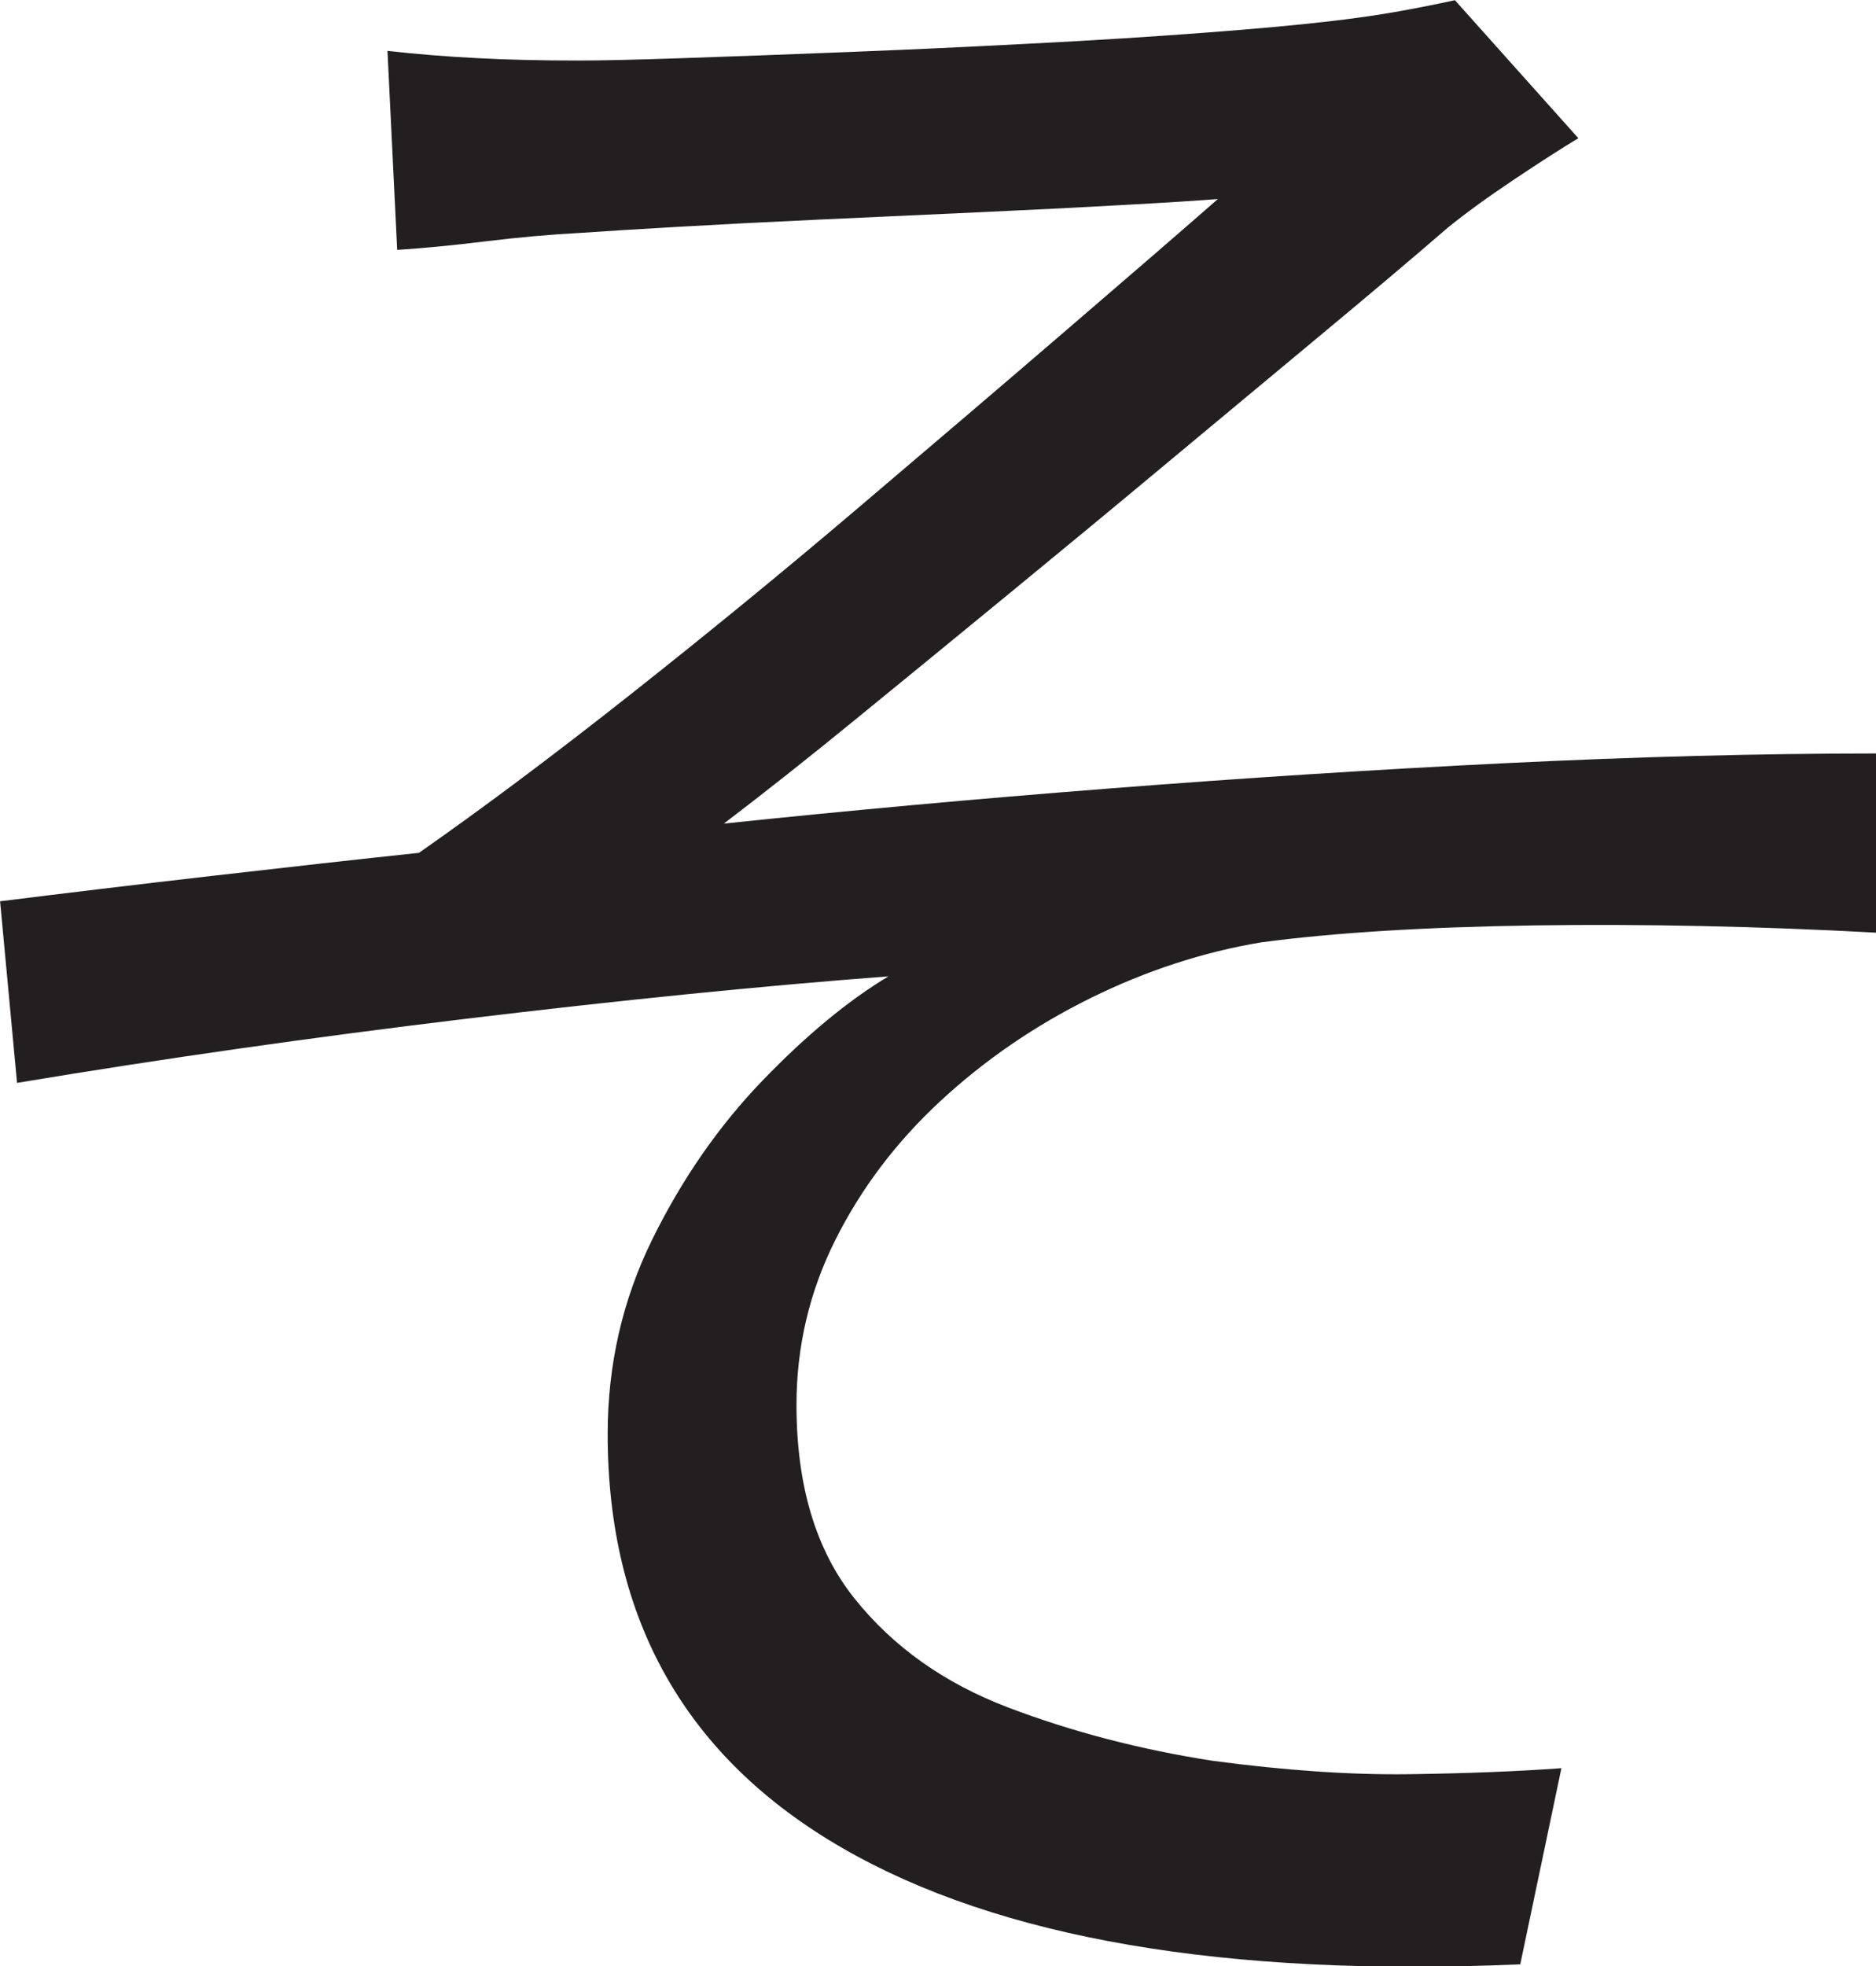 <?xml version="1.0" encoding="UTF-8"?>
<svg id="Layer_1" data-name="Layer 1" xmlns="http://www.w3.org/2000/svg" viewBox="0 0 193.75 203">
  <path d="M40,5.25c3,.34,6.08.59,9.25.75,3.16.17,6.66.25,10.5.25,2.33,0,5.96-.08,10.88-.25,4.91-.16,10.5-.38,16.75-.62s12.62-.54,19.12-.88c6.5-.33,12.46-.71,17.88-1.12,5.41-.41,9.54-.79,12.38-1.12,3-.33,5.62-.71,7.88-1.12,2.25-.41,4.12-.79,5.62-1.12l12.75,14.25c-1.67,1-3.88,2.42-6.62,4.25-2.75,1.84-5.04,3.5-6.88,5-3.67,3.17-7.96,6.79-12.88,10.88-4.92,4.09-10.12,8.42-15.62,13-5.5,4.59-11.04,9.17-16.62,13.75-5.59,4.59-10.88,8.92-15.88,13-5,4.09-9.59,7.71-13.75,10.88,12.66-1.33,25.91-2.54,39.75-3.62,13.83-1.08,27.5-1.96,41-2.62,13.5-.66,26.25-1,38.25-1v18.5c-12.17-.66-23.92-.91-35.25-.75-11.34.17-20.75.75-28.25,1.75-6,1-11.88,2.92-17.62,5.75-5.75,2.84-10.92,6.38-15.5,10.62-4.59,4.25-8.21,9.04-10.88,14.38-2.67,5.34-4,11-4,17,0,8.34,2,15,6,20s9.29,8.75,15.88,11.25c6.58,2.5,13.62,4.34,21.12,5.5,7.5,1,14.25,1.46,20.25,1.38,6-.08,11.25-.29,15.75-.62l-4.25,20.25c-30.5,1.33-53.84-2.67-70-12-16.17-9.33-24.25-23.58-24.25-42.75,0-7.16,1.54-13.88,4.62-20.12,3.08-6.25,6.88-11.71,11.38-16.38,4.5-4.66,8.83-8.25,13-10.75-13.17,1-27.71,2.46-43.62,4.38-15.92,1.92-31.38,4.12-46.38,6.62l-1.75-18.75c6.66-.83,13.96-1.71,21.88-2.62,7.91-.91,15.04-1.71,21.38-2.38,6.66-4.66,13.96-10.12,21.88-16.38,7.91-6.25,15.75-12.66,23.5-19.25,7.75-6.58,14.88-12.66,21.38-18.25,6.5-5.58,11.75-10.12,15.75-13.62-2.17.17-5.46.38-9.88.62-4.42.25-9.38.5-14.88.75s-10.96.5-16.38.75c-5.42.25-10.29.5-14.62.75-4.34.25-7.67.46-10,.62-3.17.17-6.46.46-9.88.88-3.42.42-6.46.71-9.12.88l-1-20.5Z" style="fill: #231f20; stroke-width: 0px;"/>
</svg>
